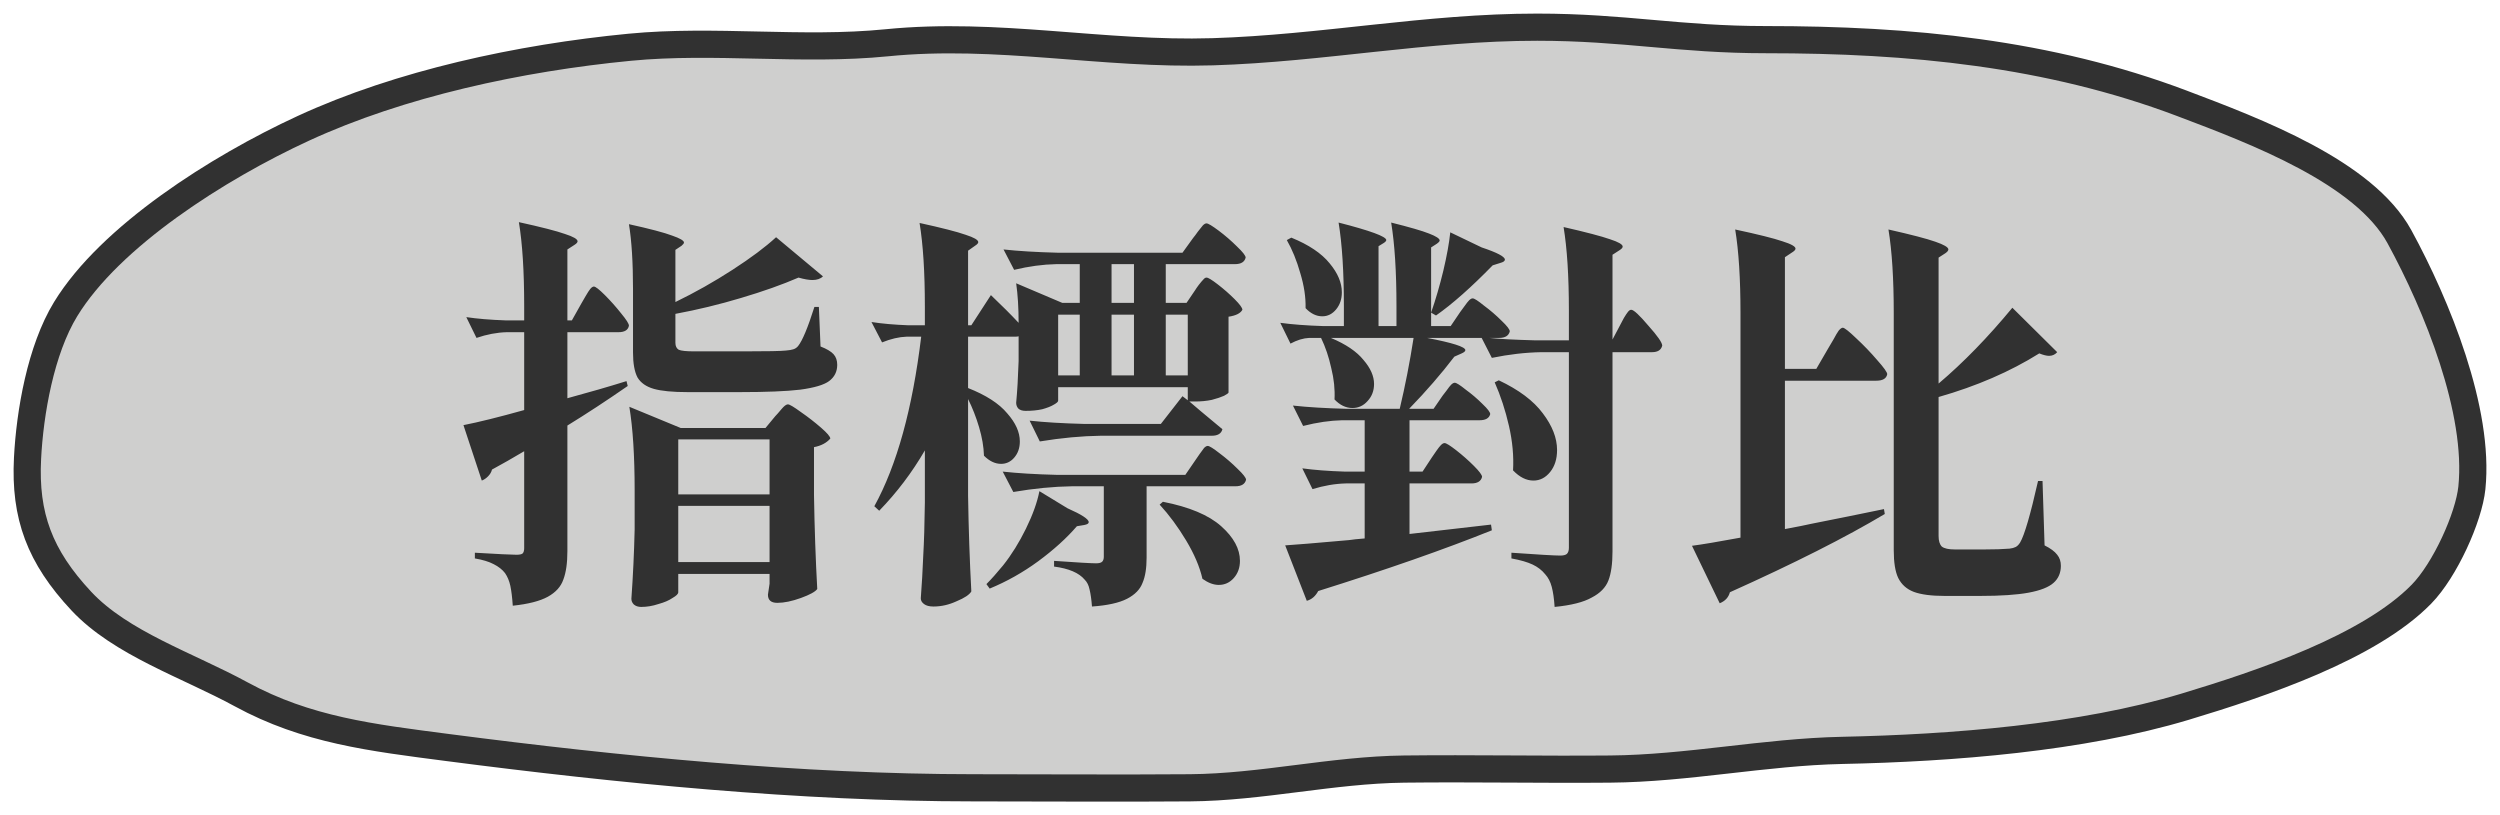 <svg width="92" height="30" viewBox="0 0 92 30" fill="none" xmlns="http://www.w3.org/2000/svg">
<path d="M44.624 1.905C48.667 1.78 52.499 1 56.568 1C59.784 1 61.776 1.459 64.988 1.459C70.296 1.459 75.381 1.945 80.3 3.804L80.32 3.812C83.017 4.831 87.002 6.337 88.299 8.711C89.687 11.254 91.256 15.119 90.965 17.953C90.853 19.041 89.976 20.98 89.109 21.866C87.188 23.829 83.224 25.16 80.409 26.008C76.586 27.159 71.831 27.529 67.795 27.614C64.928 27.675 62.119 28.277 59.25 28.302C56.724 28.325 54.198 28.272 51.672 28.302C49.007 28.335 46.438 28.97 43.783 28.991C41.132 29.012 38.481 28.991 35.831 28.991C29.482 28.991 22.761 28.327 16.496 27.512C13.677 27.145 11.292 26.869 8.871 25.549C6.909 24.48 4.451 23.679 2.993 22.12C1.46 20.481 0.905 18.981 1.013 16.869C1.099 15.179 1.497 12.878 2.416 11.375C4.052 8.701 8.01 6.176 11.164 4.722C14.732 3.076 19.123 2.131 23.17 1.739C26.301 1.436 29.499 1.886 32.634 1.574C36.709 1.167 40.571 2.03 44.624 1.905Z" fill="#CFCFCE" stroke="#313131" stroke-linecap="round"/>
<path d="M21.39 11.175C21.43 11.105 21.485 11.01 21.555 10.89C21.625 10.77 21.68 10.685 21.72 10.635C21.77 10.575 21.815 10.545 21.855 10.545C21.915 10.545 22.05 10.65 22.26 10.86C22.47 11.07 22.67 11.295 22.86 11.535C23.05 11.765 23.145 11.915 23.145 11.985C23.115 12.145 22.985 12.225 22.755 12.225H20.88V14.655C21.69 14.435 22.415 14.225 23.055 14.025L23.1 14.205C22.32 14.745 21.58 15.23 20.88 15.66V20.28C20.88 20.72 20.83 21.07 20.73 21.33C20.64 21.59 20.45 21.8 20.16 21.96C19.87 22.12 19.44 22.23 18.87 22.29C18.85 21.99 18.82 21.745 18.78 21.555C18.74 21.375 18.675 21.22 18.585 21.09C18.485 20.96 18.345 20.85 18.165 20.76C17.995 20.67 17.765 20.6 17.475 20.55V20.34C18.325 20.39 18.835 20.415 19.005 20.415C19.115 20.415 19.19 20.4 19.23 20.37C19.27 20.33 19.29 20.265 19.29 20.175V16.605C18.87 16.855 18.475 17.08 18.105 17.28C18.085 17.37 18.035 17.455 17.955 17.535C17.885 17.605 17.81 17.655 17.73 17.685L17.055 15.645C17.615 15.535 18.36 15.35 19.29 15.09V12.225H18.645C18.285 12.235 17.915 12.305 17.535 12.435L17.16 11.67C17.56 11.73 18.04 11.77 18.6 11.79H19.29V11.25C19.29 9.99 19.225 8.965 19.095 8.175C19.915 8.355 20.48 8.5 20.79 8.61C21.1 8.71 21.255 8.8 21.255 8.88C21.255 8.92 21.215 8.965 21.135 9.015L20.88 9.18V11.79H21.045L21.39 11.175ZM24.855 11.115C25.575 10.765 26.275 10.37 26.955 9.93C27.635 9.49 28.17 9.09 28.56 8.73L30.285 10.17C30.195 10.26 30.065 10.305 29.895 10.305C29.765 10.305 29.595 10.275 29.385 10.215C28.785 10.475 28.08 10.725 27.27 10.965C26.47 11.205 25.665 11.4 24.855 11.55V12.615C24.855 12.735 24.895 12.82 24.975 12.87C25.065 12.91 25.255 12.93 25.545 12.93H27.39C28.24 12.93 28.75 12.92 28.92 12.9C29.04 12.89 29.13 12.875 29.19 12.855C29.26 12.835 29.32 12.795 29.37 12.735C29.53 12.535 29.73 12.055 29.97 11.295H30.135L30.195 12.75C30.425 12.84 30.585 12.935 30.675 13.035C30.765 13.135 30.81 13.265 30.81 13.425C30.81 13.675 30.71 13.875 30.51 14.025C30.32 14.165 29.965 14.27 29.445 14.34C28.935 14.4 28.195 14.43 27.225 14.43H25.305C24.755 14.43 24.34 14.39 24.06 14.31C23.78 14.23 23.58 14.09 23.46 13.89C23.35 13.68 23.295 13.375 23.295 12.975V10.65C23.295 9.66 23.245 8.86 23.145 8.25C23.915 8.42 24.445 8.56 24.735 8.67C25.025 8.77 25.17 8.855 25.17 8.925C25.17 8.955 25.14 8.995 25.08 9.045L24.855 9.195V11.115ZM24.96 21.795C24.96 21.855 24.89 21.925 24.75 22.005C24.62 22.095 24.445 22.17 24.225 22.23C24.015 22.3 23.805 22.335 23.595 22.335C23.485 22.335 23.395 22.305 23.325 22.245C23.265 22.185 23.235 22.115 23.235 22.035C23.295 21.195 23.335 20.345 23.355 19.485V18.045C23.355 16.785 23.29 15.76 23.16 14.97L25.05 15.75H28.17L28.53 15.315C28.58 15.265 28.655 15.18 28.755 15.06C28.855 14.94 28.935 14.88 28.995 14.88C29.055 14.88 29.215 14.975 29.475 15.165C29.735 15.345 29.98 15.535 30.21 15.735C30.44 15.935 30.555 16.07 30.555 16.14C30.415 16.3 30.215 16.405 29.955 16.455V18.225C29.975 19.445 30.015 20.595 30.075 21.675C30.005 21.775 29.805 21.885 29.475 22.005C29.145 22.125 28.855 22.185 28.605 22.185C28.375 22.185 28.26 22.085 28.26 21.885C28.26 21.865 28.28 21.73 28.32 21.48V21.12H24.96V21.795ZM28.32 18.195V16.17H24.96V18.195H28.32ZM24.96 18.615V20.685H28.32V18.615H24.96ZM43.98 10.68C44.01 10.63 44.055 10.565 44.115 10.485C44.185 10.395 44.24 10.33 44.28 10.29C44.32 10.24 44.36 10.215 44.4 10.215C44.46 10.215 44.6 10.3 44.82 10.47C45.04 10.64 45.245 10.82 45.435 11.01C45.625 11.2 45.72 11.33 45.72 11.4C45.65 11.53 45.48 11.615 45.21 11.655V14.445C45.21 14.465 45.155 14.505 45.045 14.565C44.935 14.615 44.785 14.665 44.595 14.715C44.405 14.755 44.2 14.775 43.98 14.775H43.77L44.175 15.12C44.715 15.57 44.985 15.795 44.985 15.795C44.945 15.955 44.815 16.035 44.595 16.035H40.515C39.805 16.045 39.055 16.115 38.265 16.245L37.89 15.48C38.44 15.54 39.105 15.58 39.885 15.6H42.72L43.515 14.58L43.71 14.73V14.25H38.94V14.745C38.94 14.785 38.885 14.835 38.775 14.895C38.675 14.955 38.535 15.01 38.355 15.06C38.175 15.1 37.97 15.12 37.74 15.12C37.62 15.12 37.53 15.09 37.47 15.03C37.42 14.97 37.395 14.9 37.395 14.82C37.435 14.41 37.465 13.9 37.485 13.29V12.375C37.455 12.385 37.415 12.39 37.365 12.39H35.625V14.28C36.285 14.54 36.765 14.85 37.065 15.21C37.375 15.56 37.53 15.905 37.53 16.245C37.53 16.485 37.46 16.685 37.32 16.845C37.19 16.995 37.03 17.07 36.84 17.07C36.62 17.07 36.41 16.97 36.21 16.77C36.2 16.44 36.14 16.09 36.03 15.72C35.92 15.35 35.785 15.005 35.625 14.685V18.24C35.645 19.48 35.685 20.655 35.745 21.765C35.675 21.885 35.495 22.005 35.205 22.125C34.925 22.255 34.64 22.32 34.35 22.32C34.2 22.32 34.085 22.29 34.005 22.23C33.925 22.17 33.885 22.1 33.885 22.02C33.925 21.49 33.955 20.97 33.975 20.46C34.005 19.94 34.025 19.285 34.035 18.495V16.575C33.565 17.385 33.005 18.125 32.355 18.795L32.175 18.63C33.005 17.12 33.58 15.04 33.9 12.39H33.36C33.08 12.4 32.78 12.47 32.46 12.6L32.07 11.85C32.45 11.91 32.9 11.95 33.42 11.97H34.035V11.28C34.035 10.02 33.97 8.995 33.84 8.205C34.66 8.385 35.225 8.53 35.535 8.64C35.845 8.74 36 8.83 36 8.91C36 8.95 35.96 8.995 35.88 9.045L35.625 9.225V11.97H35.745L36.465 10.86C36.865 11.24 37.205 11.58 37.485 11.88C37.485 11.33 37.455 10.845 37.395 10.425L39.09 11.145H39.735V9.72H38.88C38.38 9.73 37.86 9.8 37.32 9.93L36.93 9.18C37.48 9.24 38.145 9.28 38.925 9.3H43.515L43.905 8.76C43.955 8.7 44.015 8.62 44.085 8.52C44.165 8.42 44.225 8.345 44.265 8.295C44.315 8.245 44.36 8.22 44.4 8.22C44.46 8.22 44.61 8.31 44.85 8.49C45.09 8.67 45.315 8.865 45.525 9.075C45.735 9.275 45.84 9.41 45.84 9.48C45.8 9.64 45.67 9.72 45.45 9.72H42.9V11.145H43.665L43.98 10.68ZM41.73 9.72H40.905V11.145H41.73V9.72ZM39.735 13.815V11.58H38.94V13.815H39.735ZM40.905 11.58V13.815H41.73V11.58H40.905ZM43.71 13.815V11.58H42.9V13.815H43.71ZM39.45 17.895C38.77 17.905 38.05 17.975 37.29 18.105L36.9 17.355C37.45 17.415 38.115 17.455 38.895 17.475H43.62L43.98 16.95C44.02 16.89 44.075 16.81 44.145 16.71C44.215 16.61 44.27 16.535 44.31 16.485C44.36 16.435 44.405 16.41 44.445 16.41C44.505 16.41 44.65 16.5 44.88 16.68C45.12 16.86 45.34 17.05 45.54 17.25C45.75 17.45 45.855 17.585 45.855 17.655C45.815 17.815 45.685 17.895 45.465 17.895H42.195V20.52C42.195 20.91 42.145 21.22 42.045 21.45C41.955 21.69 41.765 21.885 41.475 22.035C41.185 22.185 40.755 22.28 40.185 22.32C40.165 22.06 40.135 21.85 40.095 21.69C40.065 21.54 40.005 21.42 39.915 21.33C39.705 21.08 39.33 20.92 38.79 20.85V20.64C39.64 20.7 40.155 20.73 40.335 20.73C40.445 20.73 40.52 20.71 40.56 20.67C40.6 20.63 40.62 20.57 40.62 20.49V17.895H39.45ZM39.285 18.705C39.805 18.935 40.065 19.105 40.065 19.215C40.065 19.265 40.01 19.3 39.9 19.32L39.63 19.365C39.25 19.805 38.775 20.235 38.205 20.655C37.645 21.065 37.05 21.4 36.42 21.66L36.3 21.495C36.48 21.315 36.685 21.085 36.915 20.805C37.225 20.415 37.505 19.965 37.755 19.455C38.005 18.945 38.17 18.485 38.25 18.075L39.285 18.705ZM42.795 18.465C43.765 18.655 44.48 18.955 44.94 19.365C45.4 19.775 45.63 20.2 45.63 20.64C45.63 20.89 45.555 21.1 45.405 21.27C45.255 21.44 45.07 21.525 44.85 21.525C44.66 21.525 44.46 21.45 44.25 21.3C44.15 20.86 43.95 20.39 43.65 19.89C43.35 19.39 43.025 18.95 42.675 18.57L42.795 18.465ZM60.03 11.4C60.12 11.4 60.33 11.595 60.66 11.985C61 12.365 61.17 12.61 61.17 12.72C61.13 12.88 61.005 12.96 60.795 12.96H59.34V20.295C59.34 20.745 59.29 21.1 59.19 21.36C59.09 21.62 58.885 21.83 58.575 21.99C58.275 22.16 57.82 22.275 57.21 22.335C57.19 22.035 57.155 21.79 57.105 21.6C57.055 21.41 56.975 21.255 56.865 21.135C56.745 20.985 56.59 20.865 56.4 20.775C56.21 20.685 55.95 20.61 55.62 20.55V20.34C56.61 20.41 57.21 20.445 57.42 20.445C57.53 20.445 57.61 20.425 57.66 20.385C57.71 20.335 57.735 20.26 57.735 20.16V12.96H56.73C56.14 12.97 55.53 13.04 54.9 13.17L54.525 12.435H52.515C53.455 12.615 53.925 12.765 53.925 12.885C53.925 12.925 53.88 12.965 53.79 13.005L53.52 13.125C53.04 13.755 52.485 14.395 51.855 15.045H52.755L53.085 14.565C53.115 14.525 53.165 14.46 53.235 14.37C53.305 14.27 53.36 14.2 53.4 14.16C53.45 14.11 53.495 14.085 53.535 14.085C53.595 14.085 53.73 14.17 53.94 14.34C54.16 14.5 54.365 14.675 54.555 14.865C54.745 15.045 54.84 15.17 54.84 15.24C54.8 15.39 54.67 15.465 54.45 15.465H51.87V17.355H52.35L52.695 16.83C52.745 16.76 52.8 16.68 52.86 16.59C52.93 16.49 52.985 16.42 53.025 16.38C53.075 16.33 53.12 16.305 53.16 16.305C53.22 16.305 53.365 16.395 53.595 16.575C53.825 16.755 54.04 16.945 54.24 17.145C54.44 17.345 54.54 17.48 54.54 17.55C54.5 17.71 54.37 17.79 54.15 17.79H51.87V19.65L54.87 19.305L54.9 19.515C53.16 20.215 51.03 20.96 48.51 21.75C48.41 21.94 48.27 22.06 48.09 22.11L47.295 20.07C47.625 20.05 48.41 19.985 49.65 19.875C49.77 19.855 49.96 19.835 50.22 19.815V17.79H49.53C49.13 17.8 48.72 17.87 48.3 18L47.925 17.235C48.355 17.295 48.875 17.335 49.485 17.355H50.22V15.465H49.395C48.945 15.475 48.465 15.545 47.955 15.675L47.58 14.925C48.13 14.985 48.795 15.025 49.575 15.045H51.51C51.71 14.205 51.88 13.335 52.02 12.435H48.975C49.525 12.665 49.925 12.935 50.175 13.245C50.435 13.545 50.565 13.84 50.565 14.13C50.565 14.38 50.485 14.59 50.325 14.76C50.175 14.93 49.99 15.015 49.77 15.015C49.53 15.015 49.31 14.91 49.11 14.7C49.13 14.33 49.09 13.945 48.99 13.545C48.9 13.135 48.775 12.765 48.615 12.435H48.18C47.96 12.445 47.73 12.515 47.49 12.645L47.115 11.88C47.555 11.94 48.085 11.98 48.705 12H49.455V11.265C49.455 10.005 49.39 8.98 49.26 8.19C50.43 8.49 51.015 8.705 51.015 8.835C51.015 8.865 50.985 8.9 50.925 8.94L50.73 9.06V12H51.39V11.265C51.39 10.005 51.325 8.98 51.195 8.19C51.875 8.36 52.34 8.495 52.59 8.595C52.85 8.695 52.98 8.78 52.98 8.85C52.98 8.88 52.945 8.92 52.875 8.97L52.665 9.105V12H53.385L53.73 11.49C53.77 11.43 53.825 11.355 53.895 11.265C53.965 11.165 54.02 11.095 54.06 11.055C54.11 11.005 54.155 10.98 54.195 10.98C54.255 10.98 54.395 11.07 54.615 11.25C54.845 11.42 55.06 11.605 55.26 11.805C55.46 11.995 55.56 12.125 55.56 12.195C55.52 12.355 55.39 12.435 55.17 12.435H54.795C55.175 12.475 55.745 12.505 56.505 12.525H57.735V11.43C57.735 10.17 57.67 9.145 57.54 8.355C58.37 8.545 58.94 8.695 59.25 8.805C59.56 8.905 59.715 8.995 59.715 9.075C59.715 9.115 59.675 9.16 59.595 9.21L59.34 9.375V12.495L59.625 11.955C59.665 11.885 59.71 11.8 59.76 11.7C59.82 11.6 59.87 11.525 59.91 11.475C59.95 11.425 59.99 11.4 60.03 11.4ZM54.93 9.765C54.14 10.575 53.445 11.19 52.845 11.61L52.665 11.505C52.835 11.015 52.985 10.5 53.115 9.96C53.245 9.41 53.33 8.94 53.37 8.55L54.525 9.105C55.095 9.295 55.38 9.445 55.38 9.555C55.38 9.605 55.325 9.645 55.215 9.675L54.93 9.765ZM48.045 11.34C48.055 10.94 47.99 10.51 47.85 10.05C47.72 9.59 47.555 9.185 47.355 8.835L47.52 8.745C48.16 9.005 48.63 9.32 48.93 9.69C49.23 10.05 49.38 10.405 49.38 10.755C49.38 11.005 49.31 11.215 49.17 11.385C49.03 11.555 48.86 11.64 48.66 11.64C48.44 11.64 48.235 11.54 48.045 11.34ZM56.43 17.685C56.17 17.685 55.92 17.56 55.68 17.31C55.71 16.79 55.66 16.245 55.53 15.675C55.4 15.105 55.225 14.57 55.005 14.07L55.155 13.995C55.895 14.345 56.435 14.75 56.775 15.21C57.125 15.67 57.3 16.12 57.3 16.56C57.3 16.89 57.215 17.16 57.045 17.37C56.875 17.58 56.67 17.685 56.43 17.685ZM65.685 19.47C66.165 19.38 66.49 19.315 66.66 19.275C67.62 19.085 68.51 18.905 69.33 18.735L69.36 18.915C67.92 19.775 66.02 20.735 63.66 21.795C63.61 21.985 63.485 22.12 63.285 22.2L62.265 20.085C62.645 20.035 63.24 19.935 64.05 19.785V11.52C64.05 10.26 63.985 9.235 63.855 8.445C64.695 8.625 65.275 8.77 65.595 8.88C65.915 8.98 66.075 9.07 66.075 9.15C66.075 9.19 66.035 9.235 65.955 9.285L65.685 9.465V13.575H66.84L67.275 12.825C67.325 12.745 67.39 12.635 67.47 12.495C67.55 12.345 67.615 12.235 67.665 12.165C67.725 12.095 67.775 12.06 67.815 12.06C67.875 12.06 68.04 12.19 68.31 12.45C68.58 12.7 68.835 12.965 69.075 13.245C69.325 13.525 69.45 13.7 69.45 13.77C69.42 13.93 69.285 14.01 69.045 14.01H65.685V19.47ZM71.34 14.115C72.25 13.345 73.155 12.415 74.055 11.325L75.705 12.96C75.625 13.05 75.525 13.095 75.405 13.095C75.315 13.095 75.195 13.065 75.045 13.005C73.975 13.675 72.74 14.21 71.34 14.61V19.725C71.34 19.905 71.38 20.035 71.46 20.115C71.55 20.185 71.71 20.22 71.94 20.22H73.02C73.4 20.22 73.71 20.21 73.95 20.19C74.04 20.18 74.115 20.16 74.175 20.13C74.235 20.1 74.29 20.045 74.34 19.965C74.5 19.695 74.72 18.94 75 17.7H75.165L75.24 20.07C75.46 20.18 75.615 20.295 75.705 20.415C75.795 20.525 75.84 20.66 75.84 20.82C75.84 21.08 75.75 21.29 75.57 21.45C75.39 21.61 75.085 21.73 74.655 21.81C74.225 21.89 73.63 21.93 72.87 21.93H71.565C71.075 21.93 70.695 21.88 70.425 21.78C70.165 21.68 69.975 21.51 69.855 21.27C69.745 21.04 69.69 20.7 69.69 20.25V11.52C69.69 10.26 69.625 9.235 69.495 8.445C70.335 8.635 70.91 8.785 71.22 8.895C71.54 9.005 71.7 9.1 71.7 9.18C71.7 9.22 71.665 9.265 71.595 9.315L71.34 9.48V14.115Z" fill="#313131"/>
</svg>
